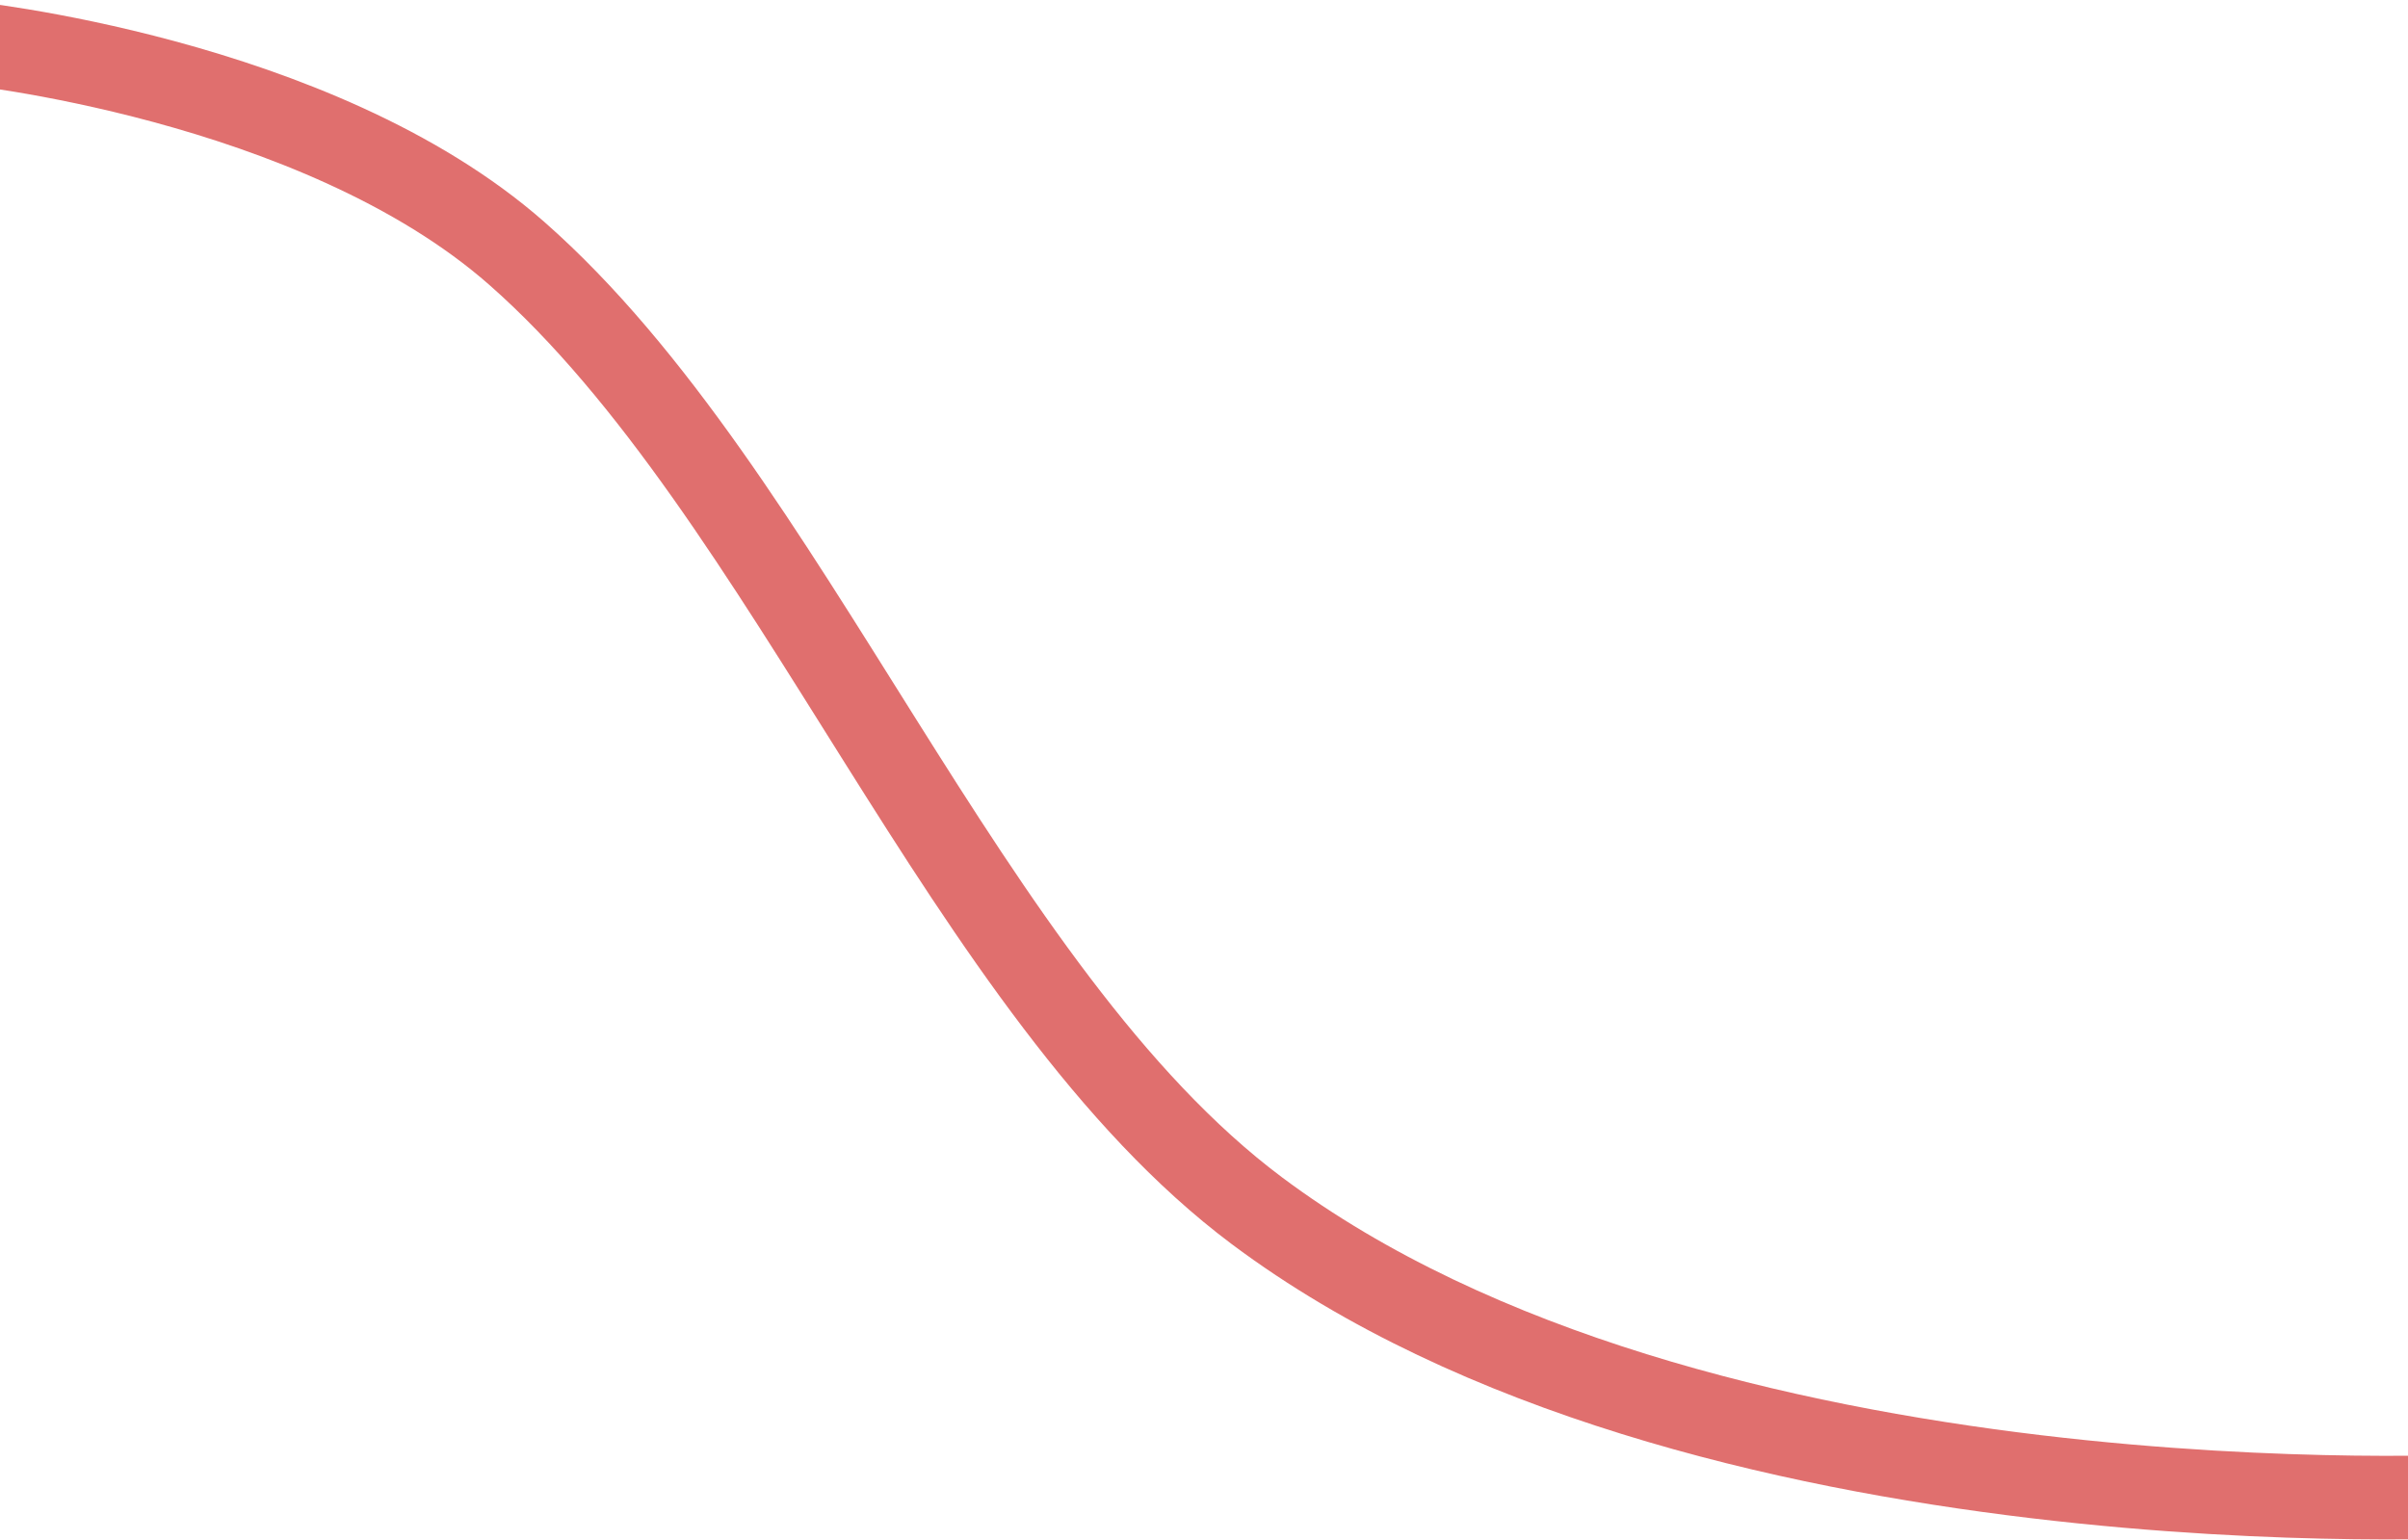 <svg width="1440" height="921" viewBox="0 0 1440 921" fill="none" xmlns="http://www.w3.org/2000/svg">
<path d="M-22.342 25.288C-22.342 25.288 189.138 46.145 309 151.5C472.518 295.228 577.228 593.52 751.5 724C1014.56 920.959 1485.5 894.5 1485.5 894.5" stroke="#E06F6E" stroke-width="50"/>
</svg>
